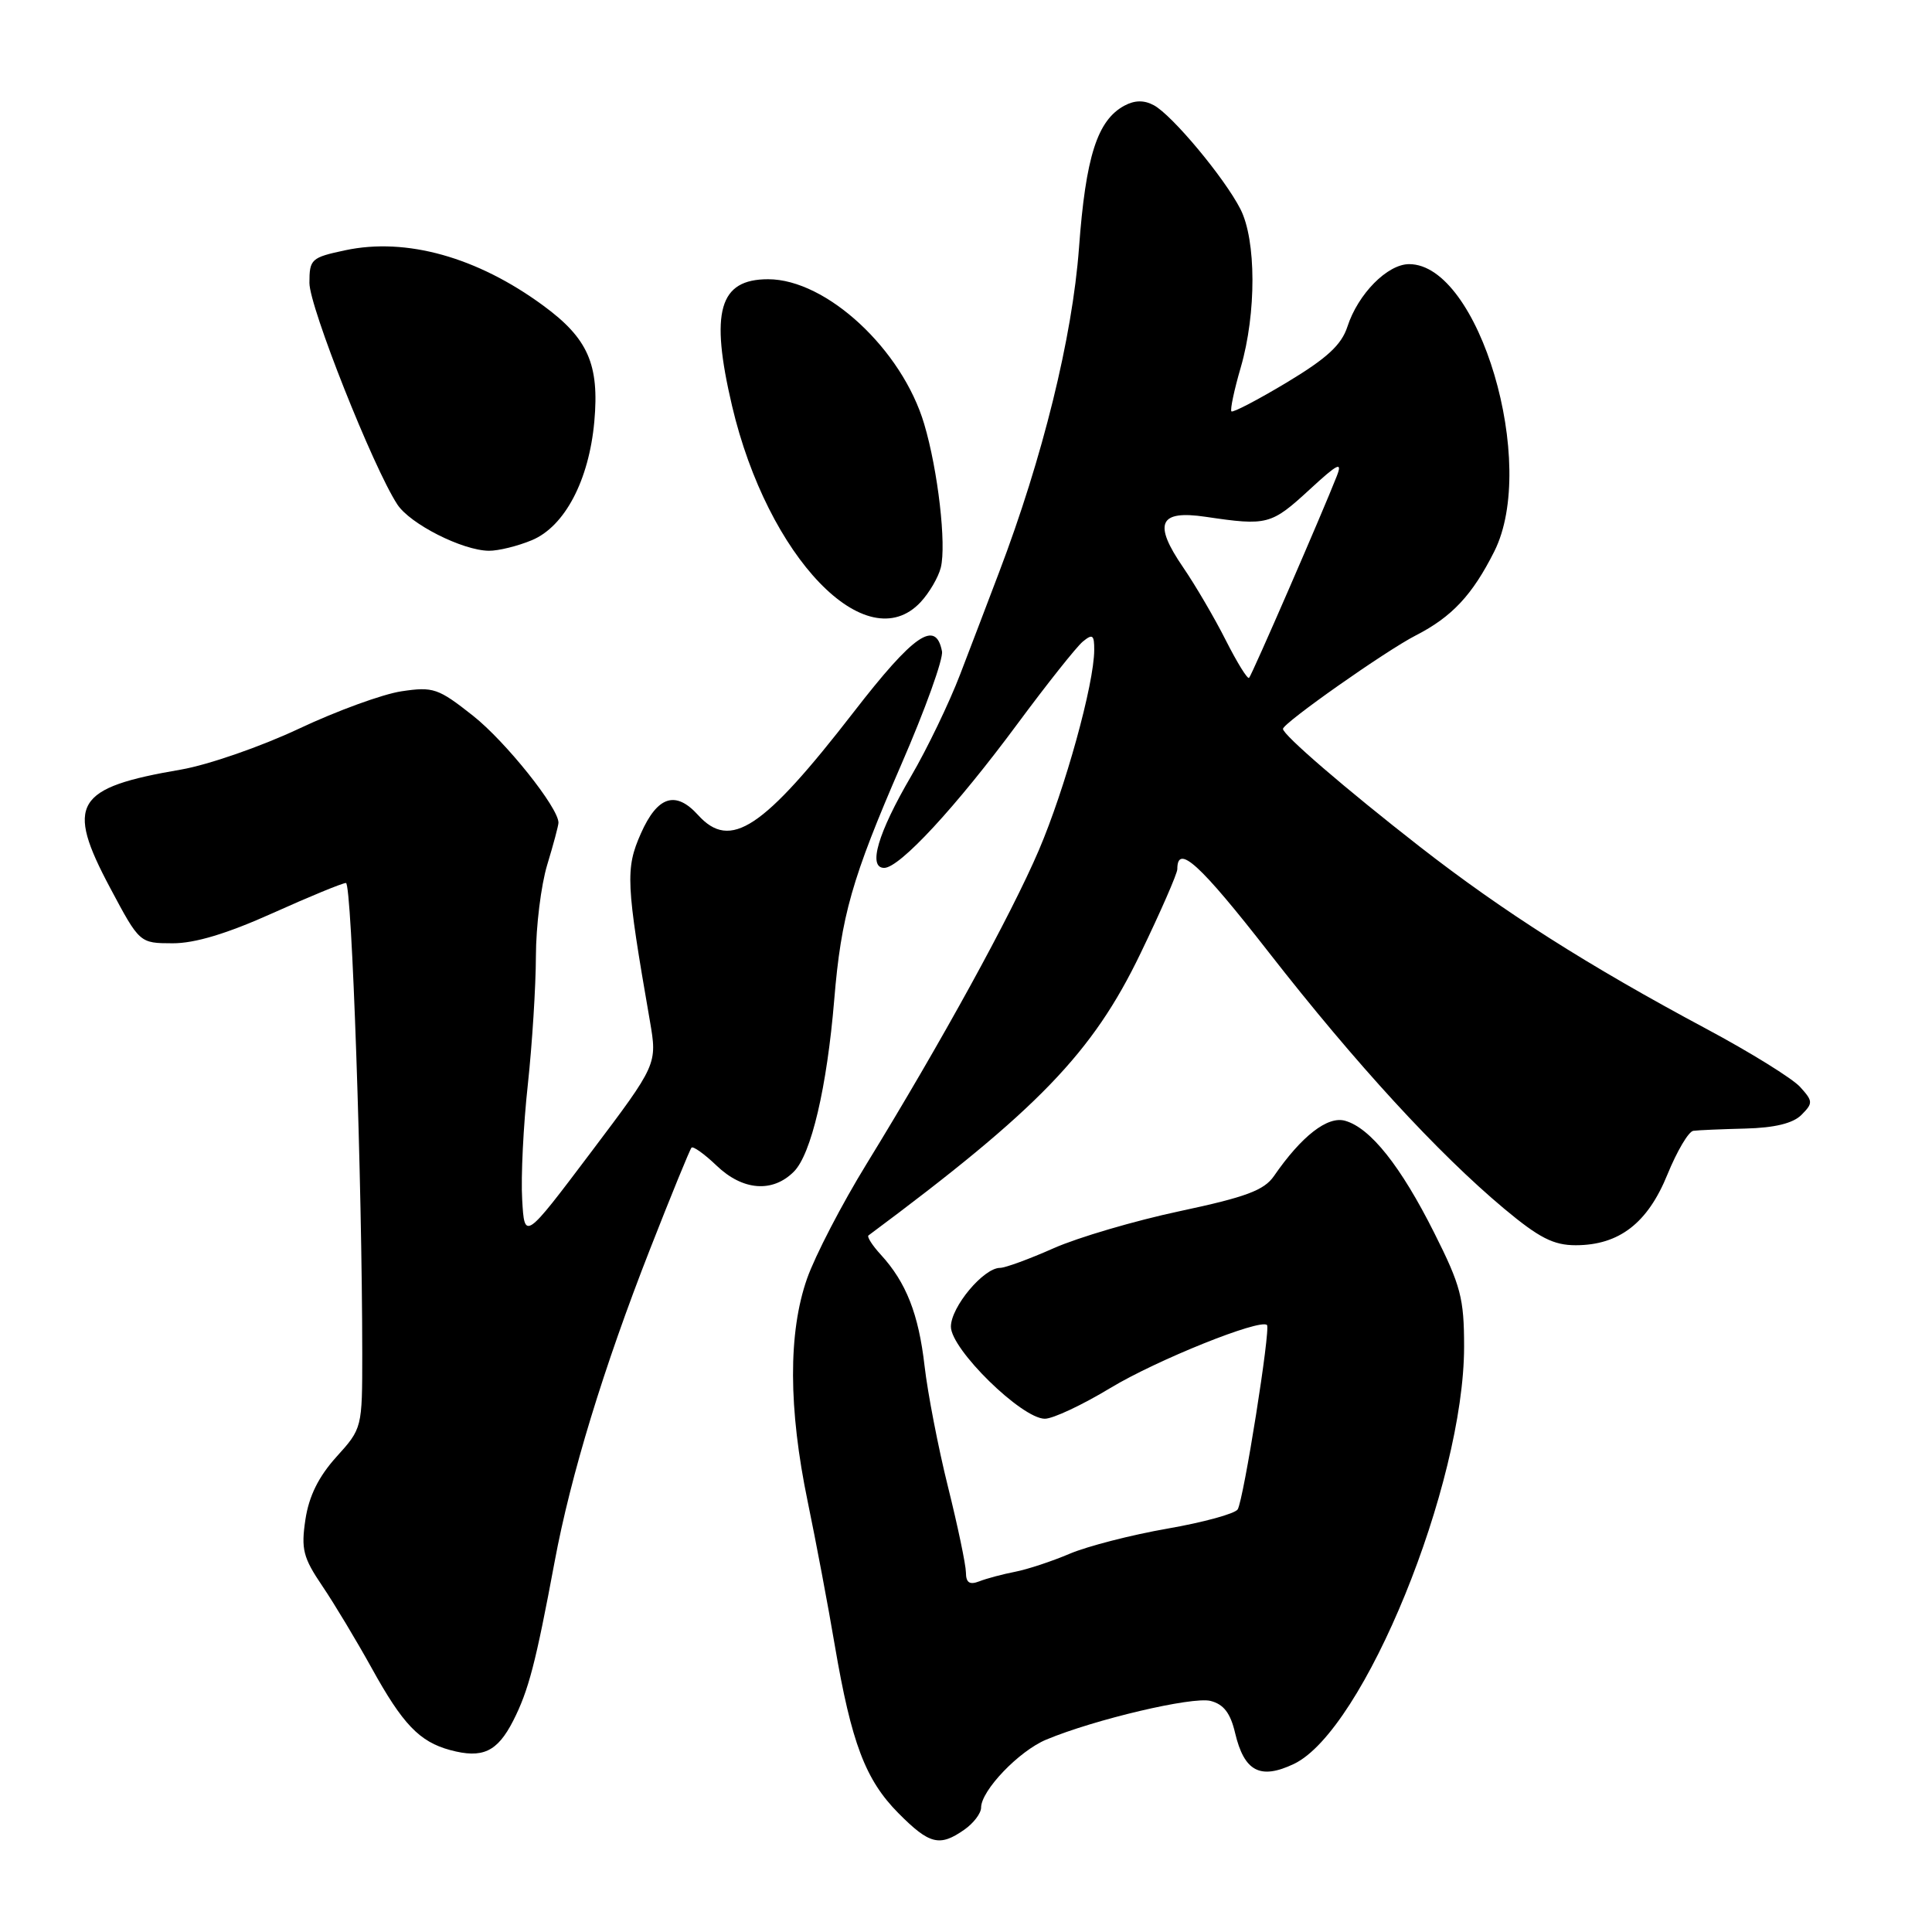 <?xml version="1.0" encoding="UTF-8" standalone="no"?>
<!DOCTYPE svg PUBLIC "-//W3C//DTD SVG 1.1//EN" "http://www.w3.org/Graphics/SVG/1.1/DTD/svg11.dtd" >
<svg xmlns="http://www.w3.org/2000/svg" xmlns:xlink="http://www.w3.org/1999/xlink" version="1.1" viewBox="0 0 256 256">
 <g >
 <path fill="currentColor"
d=" M 127.78 242.44 C 129.00 241.59 130.00 240.27 130.00 239.52 C 130.00 237.26 135.01 232.02 138.63 230.51 C 145.04 227.83 158.00 224.78 160.40 225.38 C 162.14 225.82 163.04 226.99 163.66 229.64 C 164.87 234.74 166.99 235.85 171.45 233.73 C 180.70 229.32 194.00 196.69 194.00 178.43 C 194.00 172.04 193.56 170.35 190.05 163.37 C 185.61 154.52 181.59 149.46 178.24 148.51 C 175.92 147.84 172.46 150.53 168.80 155.84 C 167.50 157.72 165.09 158.62 156.35 160.48 C 150.38 161.75 142.86 163.96 139.63 165.39 C 136.39 166.83 133.19 168.00 132.51 168.00 C 130.33 168.00 126.00 173.18 126.00 175.79 C 126.00 178.79 135.38 187.98 138.44 187.99 C 139.51 188.00 143.42 186.16 147.14 183.91 C 153.27 180.21 166.95 174.71 167.88 175.57 C 168.39 176.05 164.79 198.72 164.00 200.00 C 163.65 200.57 159.46 201.72 154.69 202.55 C 149.92 203.38 144.10 204.88 141.76 205.87 C 139.42 206.87 136.15 207.95 134.50 208.27 C 132.85 208.59 130.71 209.16 129.75 209.54 C 128.47 210.03 128.00 209.72 127.99 208.36 C 127.98 207.34 126.91 202.22 125.61 197.00 C 124.31 191.78 122.92 184.57 122.51 181.00 C 121.72 174.12 120.08 169.93 116.71 166.25 C 115.58 165.02 114.85 163.87 115.08 163.70 C 137.55 146.99 144.77 139.52 151.11 126.36 C 153.80 120.79 156.00 115.75 156.00 115.17 C 156.00 111.75 158.95 114.43 168.16 126.24 C 179.65 140.97 190.54 152.82 199.30 160.15 C 203.95 164.03 205.84 165.00 208.80 165.00 C 214.55 164.99 218.33 162.07 220.95 155.61 C 222.21 152.53 223.74 149.93 224.37 149.84 C 224.99 149.75 228.10 149.62 231.27 149.54 C 235.16 149.44 237.58 148.85 238.70 147.73 C 240.25 146.17 240.24 145.92 238.52 144.02 C 237.50 142.90 231.91 139.43 226.09 136.32 C 210.42 127.94 199.18 120.80 188.13 112.19 C 178.28 104.51 170.00 97.38 170.00 96.58 C 170.00 95.82 183.62 86.23 187.61 84.19 C 192.39 81.74 195.10 78.84 198.00 73.07 C 203.83 61.47 195.98 35.00 186.72 35.00 C 183.84 35.00 179.95 38.94 178.54 43.28 C 177.75 45.71 175.83 47.47 170.52 50.67 C 166.67 52.98 163.37 54.70 163.17 54.51 C 162.98 54.31 163.53 51.68 164.41 48.67 C 166.49 41.50 166.47 31.82 164.36 27.70 C 162.24 23.55 155.30 15.23 152.88 13.94 C 151.60 13.25 150.36 13.27 149.01 13.99 C 145.40 15.92 143.86 20.74 142.97 32.87 C 142.09 44.70 138.17 60.63 132.37 75.87 C 130.99 79.52 128.67 85.59 127.22 89.37 C 125.77 93.15 122.85 99.22 120.72 102.86 C 116.32 110.39 114.97 115.00 117.16 115.00 C 119.21 115.00 126.66 106.94 134.83 95.90 C 138.74 90.62 142.63 85.72 143.47 85.02 C 144.77 83.95 145.00 84.11 144.99 86.13 C 144.98 90.63 141.13 104.52 137.65 112.66 C 133.96 121.28 124.74 138.07 114.84 154.20 C 111.56 159.53 108.01 166.38 106.94 169.42 C 104.43 176.56 104.46 186.62 107.03 199.00 C 108.11 204.22 109.73 212.78 110.61 218.00 C 112.82 230.95 114.67 235.84 119.04 240.25 C 123.16 244.40 124.50 244.74 127.78 242.44 Z  M 68.00 228.01 C 70.04 224.00 70.99 220.35 73.49 206.94 C 75.62 195.49 79.97 181.25 86.14 165.50 C 88.94 158.35 91.41 152.31 91.63 152.07 C 91.84 151.84 93.34 152.91 94.95 154.45 C 98.41 157.77 102.37 158.08 105.19 155.25 C 107.49 152.96 109.58 144.05 110.54 132.47 C 111.46 121.36 112.86 116.44 119.43 101.29 C 122.59 94.03 125.01 87.29 124.82 86.31 C 124.00 82.05 121.09 84.05 113.12 94.35 C 101.10 109.87 96.78 112.73 92.50 108.00 C 89.52 104.71 87.12 105.48 84.92 110.44 C 82.85 115.12 82.94 117.01 86.11 135.26 C 87.10 141.02 87.10 141.02 78.30 152.69 C 69.50 164.36 69.50 164.36 69.19 158.93 C 69.01 155.94 69.35 149.09 69.94 143.71 C 70.52 138.33 71.00 130.68 71.01 126.71 C 71.02 122.74 71.69 117.29 72.51 114.59 C 73.33 111.89 74.00 109.38 74.00 109.01 C 74.00 107.02 67.00 98.26 62.69 94.85 C 58.06 91.19 57.41 90.97 53.20 91.60 C 50.72 91.97 44.60 94.20 39.60 96.56 C 34.59 98.92 27.58 101.35 24.00 101.97 C 9.90 104.38 8.64 106.48 14.60 117.66 C 18.50 124.98 18.50 124.98 22.87 124.99 C 25.83 125.00 30.09 123.71 36.12 121.00 C 41.01 118.80 45.38 117.00 45.84 117.00 C 46.62 117.00 47.99 156.76 48.00 179.38 C 48.00 189.23 47.99 189.27 44.57 193.05 C 42.21 195.67 40.94 198.24 40.47 201.34 C 39.88 205.28 40.16 206.39 42.72 210.17 C 44.33 212.55 47.26 217.44 49.25 221.03 C 53.35 228.46 55.58 230.79 59.64 231.89 C 63.93 233.05 65.89 232.14 68.00 228.01 Z  M 122.00 79.77 C 123.14 78.54 124.34 76.49 124.66 75.21 C 125.42 72.17 124.29 62.33 122.46 56.18 C 119.53 46.30 109.50 37.00 101.78 37.00 C 95.28 37.00 94.06 41.26 97.00 53.78 C 101.72 73.86 114.82 87.48 122.00 79.77 Z  M 70.47 71.58 C 74.83 69.76 78.04 63.66 78.75 55.86 C 79.43 48.29 77.92 44.84 71.98 40.49 C 63.24 34.07 53.83 31.44 45.75 33.16 C 41.24 34.12 41.00 34.33 41.00 37.49 C 41.00 40.66 49.42 61.89 52.64 66.83 C 54.33 69.43 61.27 72.94 64.78 72.98 C 66.04 72.99 68.60 72.36 70.47 71.58 Z  M 162.43 84.85 C 160.95 81.91 158.40 77.56 156.78 75.19 C 152.77 69.34 153.56 67.56 159.76 68.48 C 167.94 69.69 168.43 69.56 173.56 64.84 C 177.28 61.41 177.91 61.10 177.13 63.09 C 175.29 67.80 165.88 89.46 165.51 89.82 C 165.30 90.03 163.92 87.79 162.43 84.85 Z "/>
</g>
</svg>